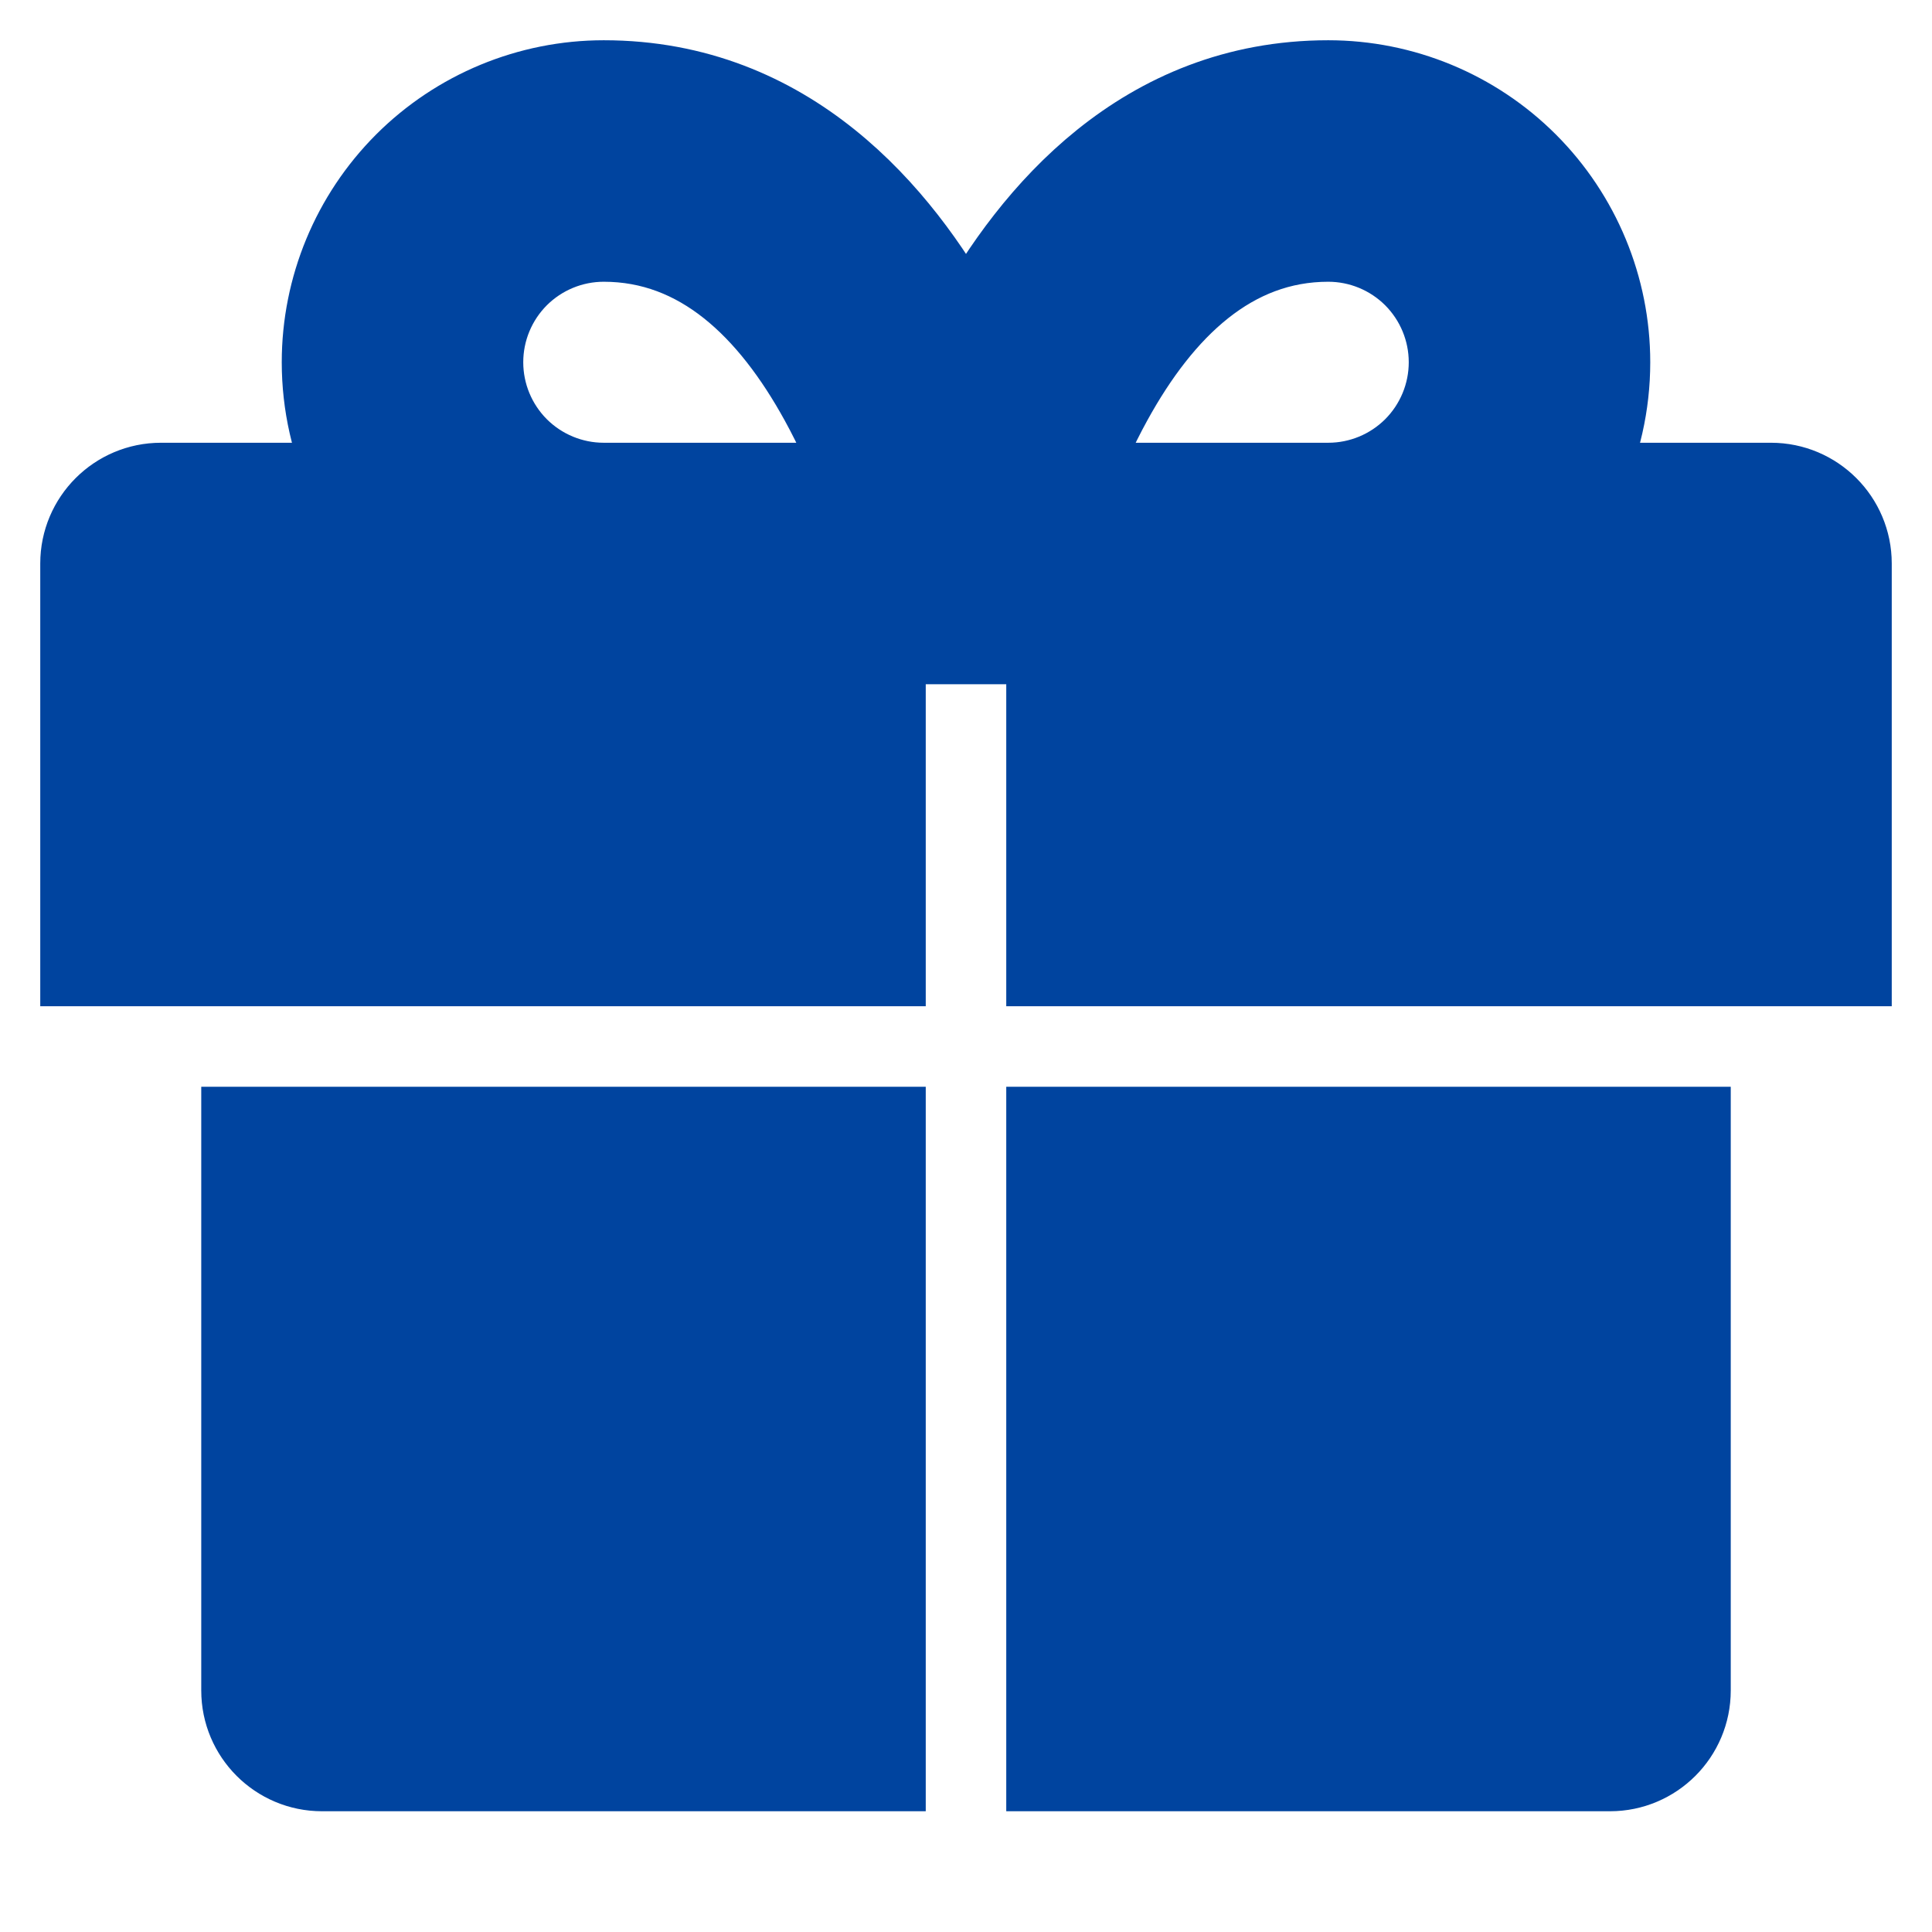 <svg viewBox="0 0 24 24" fill="none" xmlns="http://www.w3.org/2000/svg" stroke="#00449F"><g id="SVGRepo_bgCarrier" stroke-width="0"></g><g id="SVGRepo_tracerCarrier" stroke-linecap="round" stroke-linejoin="round"></g><g id="SVGRepo_iconCarrier"> <path fill-rule="evenodd" clip-rule="evenodd" d="M11.939 4.018C11.96 4.056 11.98 4.094 12 4.131C12.02 4.094 12.04 4.056 12.061 4.018C12.807 2.662 14.194 1 16.5 1C17.428 1 18.319 1.369 18.975 2.025C19.631 2.682 20 3.572 20 4.5C20 5.024 19.883 5.536 19.662 6H22C22.552 6 23 6.448 23 7V12H13V8H11V12H1V7C1 6.448 1.448 6 2 6H4.338C4.117 5.536 4 5.024 4 4.5C4 3.572 4.369 2.682 5.025 2.025C5.681 1.369 6.572 1 7.5 1C9.806 1 11.193 2.662 11.939 4.018ZM7.5 6H10.654C10.532 5.681 10.377 5.329 10.186 4.982C9.557 3.838 8.694 3 7.5 3C7.102 3 6.721 3.158 6.439 3.439C6.158 3.721 6 4.102 6 4.5C6 4.898 6.158 5.279 6.439 5.561C6.721 5.842 7.102 6 7.5 6ZM13.346 6H16.5C16.898 6 17.279 5.842 17.561 5.561C17.842 5.279 18 4.898 18 4.5C18 4.102 17.842 3.721 17.561 3.439C17.279 3.158 16.898 3 16.5 3C15.306 3 14.443 3.838 13.814 4.982C13.623 5.329 13.468 5.681 13.346 6Z" fill="#00449F"></path> <path d="M3 14L11 14L11 22H4C3.448 22 3 21.552 3 21V14Z" fill="#00449F"></path> <path d="M13 22L13 14L21 14V21C21 21.552 20.552 22 20 22H13Z" fill="#00449F"></path> </g></svg>